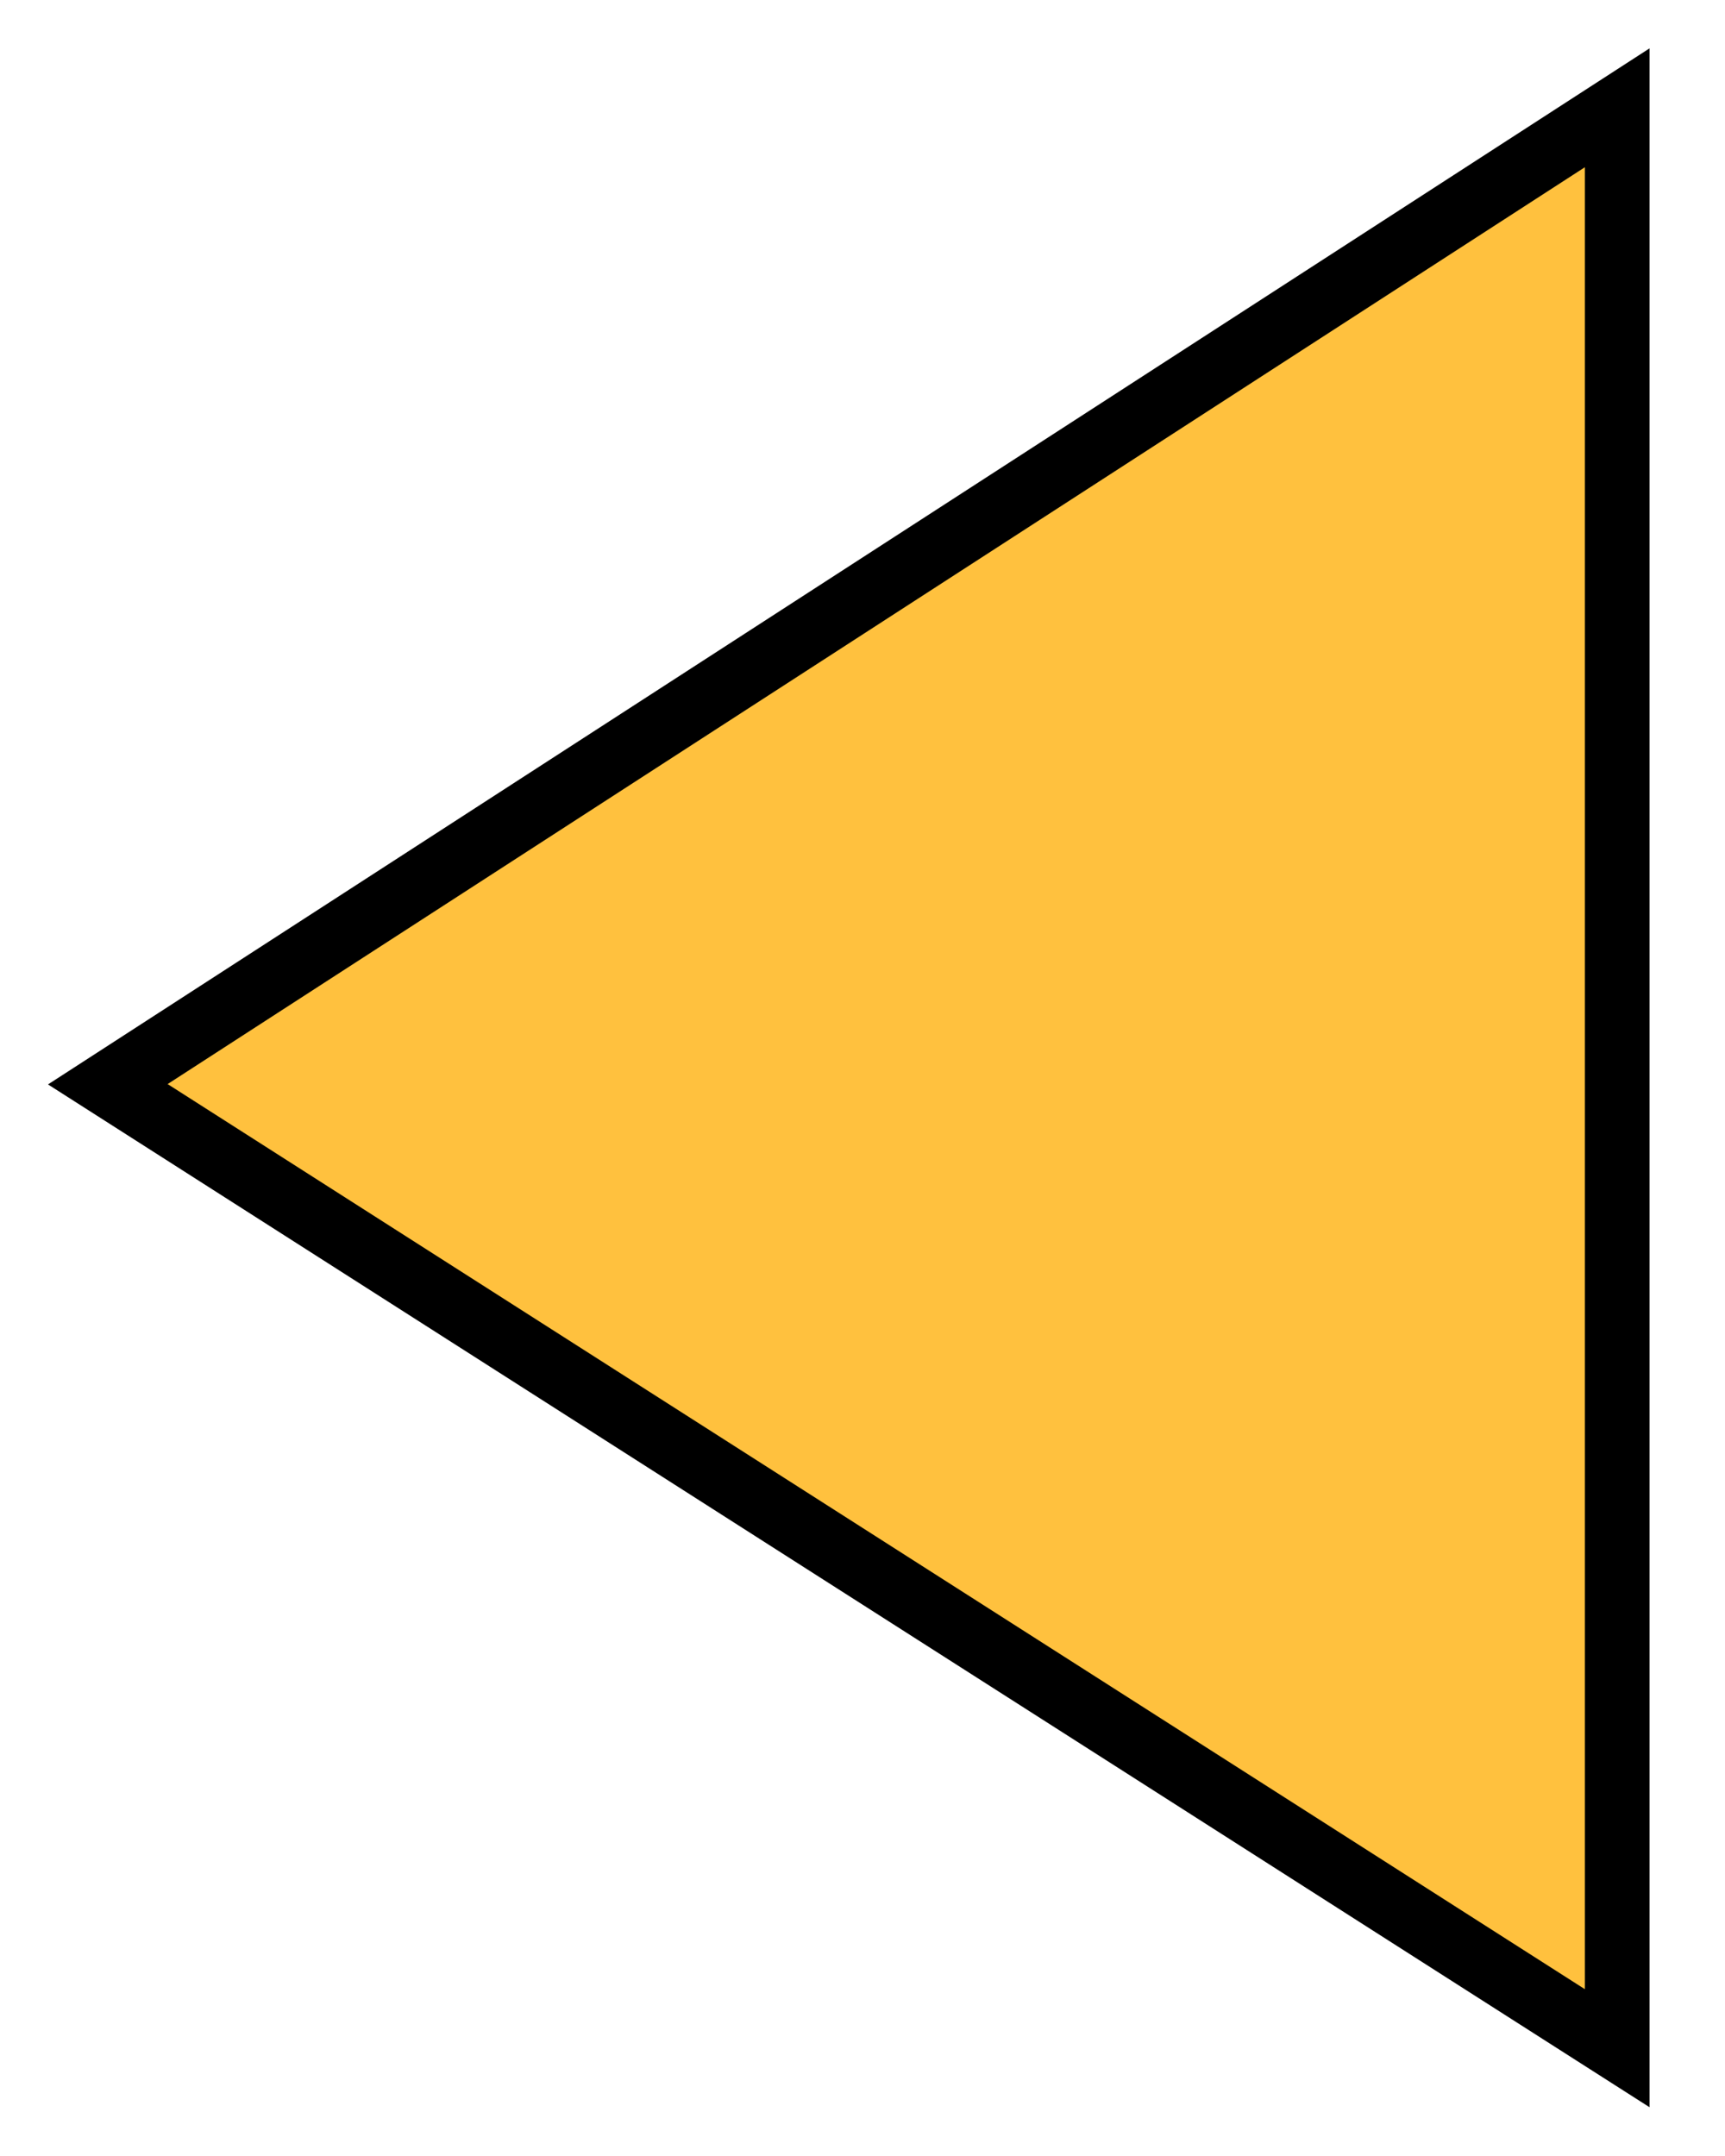 <svg width="16" height="20" viewBox="0 0 16 20" fill="none" xmlns="http://www.w3.org/2000/svg">
<path d="M1 10.058L15 19L15 1L1 10.058Z" fill="#FFC13E" stroke="black" stroke-width="0.6" stroke-miterlimit="10"/>
</svg>
